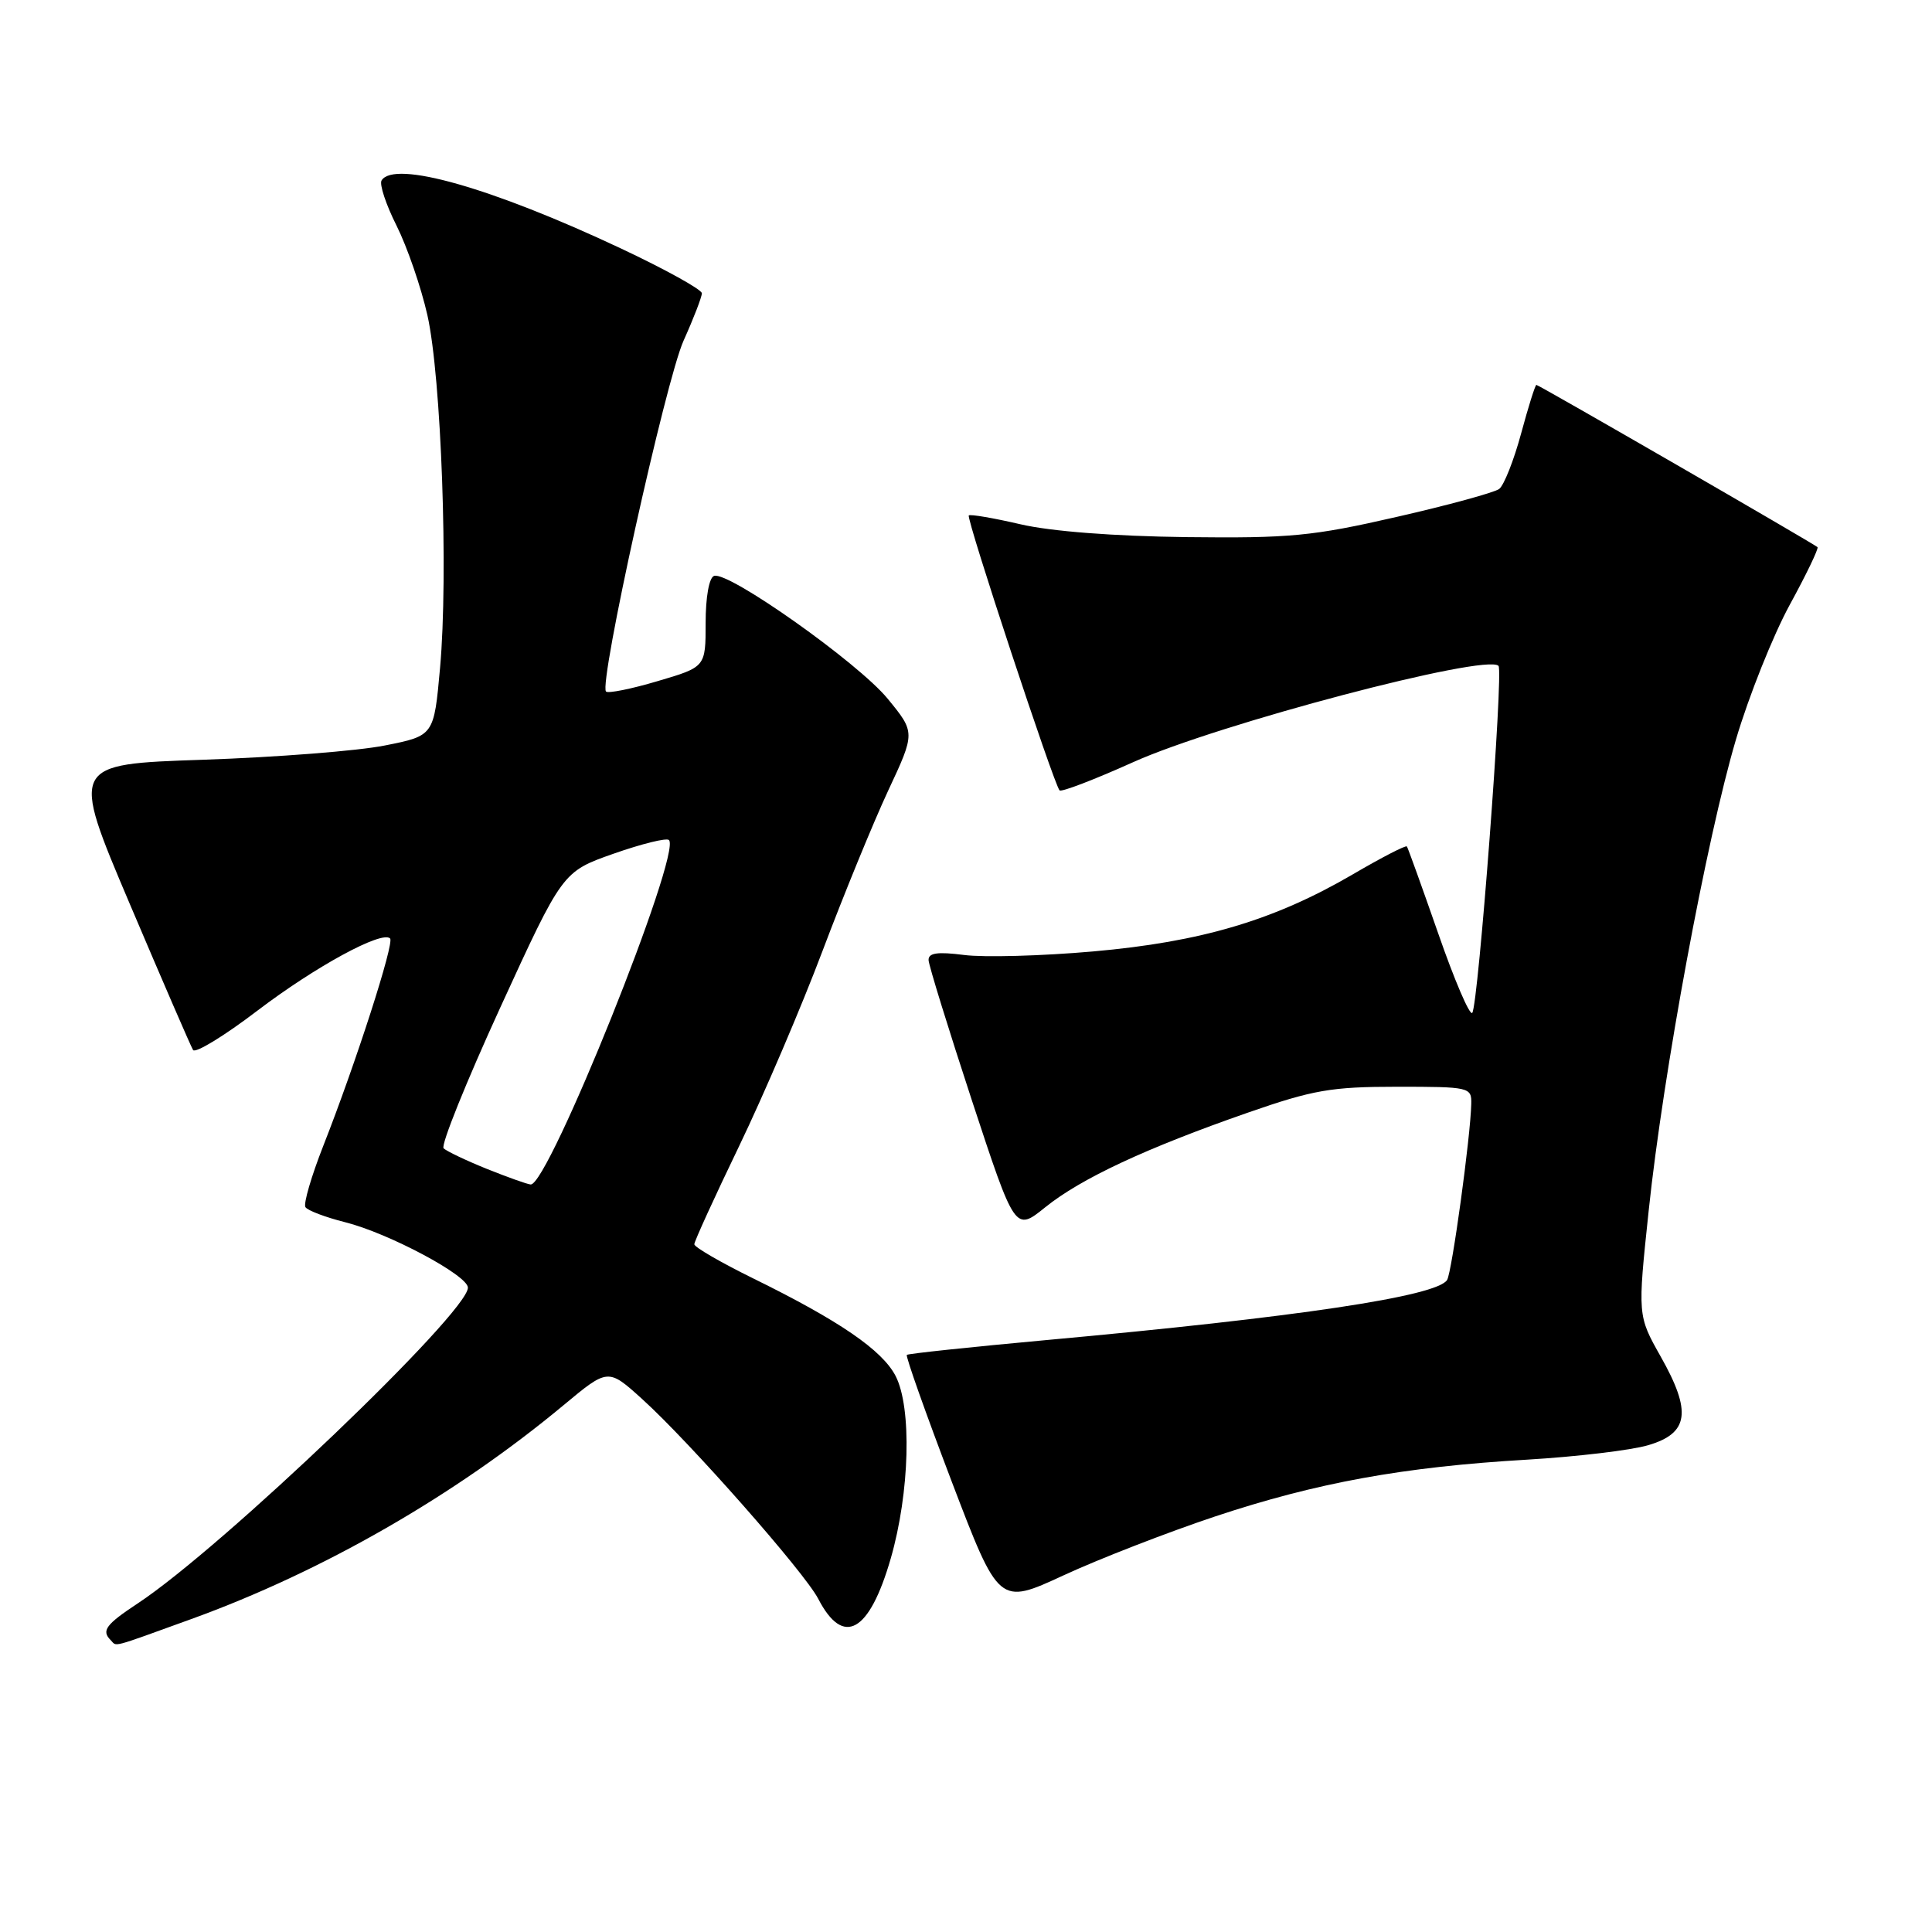 <?xml version="1.0" encoding="UTF-8" standalone="no"?>
<!DOCTYPE svg PUBLIC "-//W3C//DTD SVG 1.1//EN" "http://www.w3.org/Graphics/SVG/1.1/DTD/svg11.dtd" >
<svg xmlns="http://www.w3.org/2000/svg" xmlns:xlink="http://www.w3.org/1999/xlink" version="1.1" viewBox="0 0 256 256">
 <g >
 <path fill="currentColor"
d=" M 25.33 214.54 C 42.75 208.23 60.32 198.14 74.68 186.19 C 80.57 181.29 80.57 181.29 85.10 185.39 C 91.42 191.11 106.61 208.35 108.42 211.85 C 111.74 218.27 115.19 216.34 118.03 206.50 C 120.55 197.75 120.84 186.53 118.67 182.32 C 116.89 178.89 111.20 174.99 99.75 169.37 C 95.49 167.27 92.00 165.25 92.00 164.87 C 92.00 164.49 94.68 158.62 97.95 151.84 C 101.22 145.05 106.19 133.43 108.99 126.00 C 111.79 118.58 115.70 109.03 117.68 104.78 C 121.29 97.06 121.29 97.06 117.61 92.57 C 113.71 87.82 96.52 75.65 94.62 76.31 C 93.96 76.53 93.50 79.11 93.50 82.54 C 93.50 88.38 93.50 88.38 87.15 90.25 C 83.66 91.29 80.57 91.91 80.30 91.63 C 79.31 90.64 88.21 50.39 90.58 45.13 C 91.91 42.18 93.00 39.35 93.00 38.86 C 93.00 38.37 88.16 35.69 82.25 32.91 C 65.15 24.87 52.23 21.20 50.56 23.91 C 50.25 24.41 51.14 27.11 52.55 29.91 C 53.95 32.71 55.79 38.04 56.63 41.75 C 58.48 49.96 59.42 76.19 58.31 88.49 C 57.50 97.49 57.50 97.49 51.00 98.78 C 47.42 99.50 36.59 100.34 26.92 100.67 C 9.34 101.26 9.34 101.26 17.19 119.76 C 21.51 129.93 25.28 138.64 25.58 139.13 C 25.87 139.61 29.71 137.27 34.09 133.93 C 41.78 128.08 50.61 123.27 51.69 124.35 C 52.28 124.94 47.15 140.87 42.84 151.82 C 41.26 155.84 40.19 159.50 40.47 159.95 C 40.74 160.39 43.11 161.29 45.73 161.95 C 51.48 163.39 62.00 169.00 62.00 170.62 C 62.00 173.94 29.43 205.09 18.25 212.46 C 14.01 215.26 13.41 216.08 14.67 217.33 C 15.53 218.19 14.42 218.49 25.33 214.54 Z  M 161.00 200.94 C 174.47 196.46 185.94 194.37 202.38 193.41 C 208.91 193.02 216.11 192.17 218.38 191.50 C 223.78 189.92 224.19 187.07 220.05 179.75 C 216.99 174.32 216.99 174.32 218.46 160.41 C 220.39 142.10 226.13 111.14 230.02 98.00 C 231.73 92.22 234.94 84.20 237.14 80.16 C 239.35 76.12 241.00 72.68 240.83 72.50 C 240.34 72.04 203.90 51.00 203.58 51.00 C 203.42 51.00 202.51 53.91 201.55 57.46 C 200.59 61.01 199.28 64.31 198.65 64.79 C 198.02 65.26 191.89 66.94 185.04 68.50 C 173.91 71.05 170.93 71.33 157.16 71.17 C 147.60 71.05 139.26 70.41 135.22 69.47 C 131.64 68.64 128.55 68.11 128.37 68.30 C 128.00 68.67 139.66 103.99 140.40 104.73 C 140.64 104.98 145.02 103.30 150.13 101.00 C 161.34 95.95 196.91 86.57 198.56 88.23 C 199.24 88.91 195.88 133.27 195.08 134.21 C 194.75 134.61 192.72 129.88 190.58 123.71 C 188.43 117.55 186.56 112.35 186.42 112.16 C 186.27 111.97 183.04 113.64 179.23 115.87 C 168.83 121.94 159.16 124.81 144.85 126.07 C 138.06 126.67 130.36 126.88 127.75 126.54 C 124.22 126.09 123.01 126.26 123.04 127.22 C 123.07 127.92 125.66 136.30 128.79 145.84 C 134.50 163.19 134.50 163.19 138.50 159.97 C 143.24 156.15 151.86 152.13 165.35 147.43 C 173.99 144.42 176.40 144.00 185.10 144.00 C 194.71 144.00 195.00 144.06 194.95 146.25 C 194.86 150.59 192.39 168.55 191.75 169.60 C 190.41 171.77 171.88 174.54 138.50 177.58 C 128.60 178.49 120.35 179.36 120.16 179.53 C 119.98 179.70 122.65 187.23 126.09 196.27 C 132.36 212.70 132.36 212.70 140.93 208.74 C 145.64 206.56 154.68 203.05 161.00 200.94 Z  M 64.50 154.88 C 61.75 153.77 59.18 152.54 58.78 152.16 C 58.38 151.77 61.77 143.37 66.30 133.48 C 74.54 115.50 74.54 115.50 81.30 113.12 C 85.03 111.81 88.33 110.99 88.64 111.31 C 90.36 113.03 72.67 157.10 70.32 156.95 C 69.87 156.92 67.25 155.98 64.50 154.88 Z "/>
</g>
</svg>
